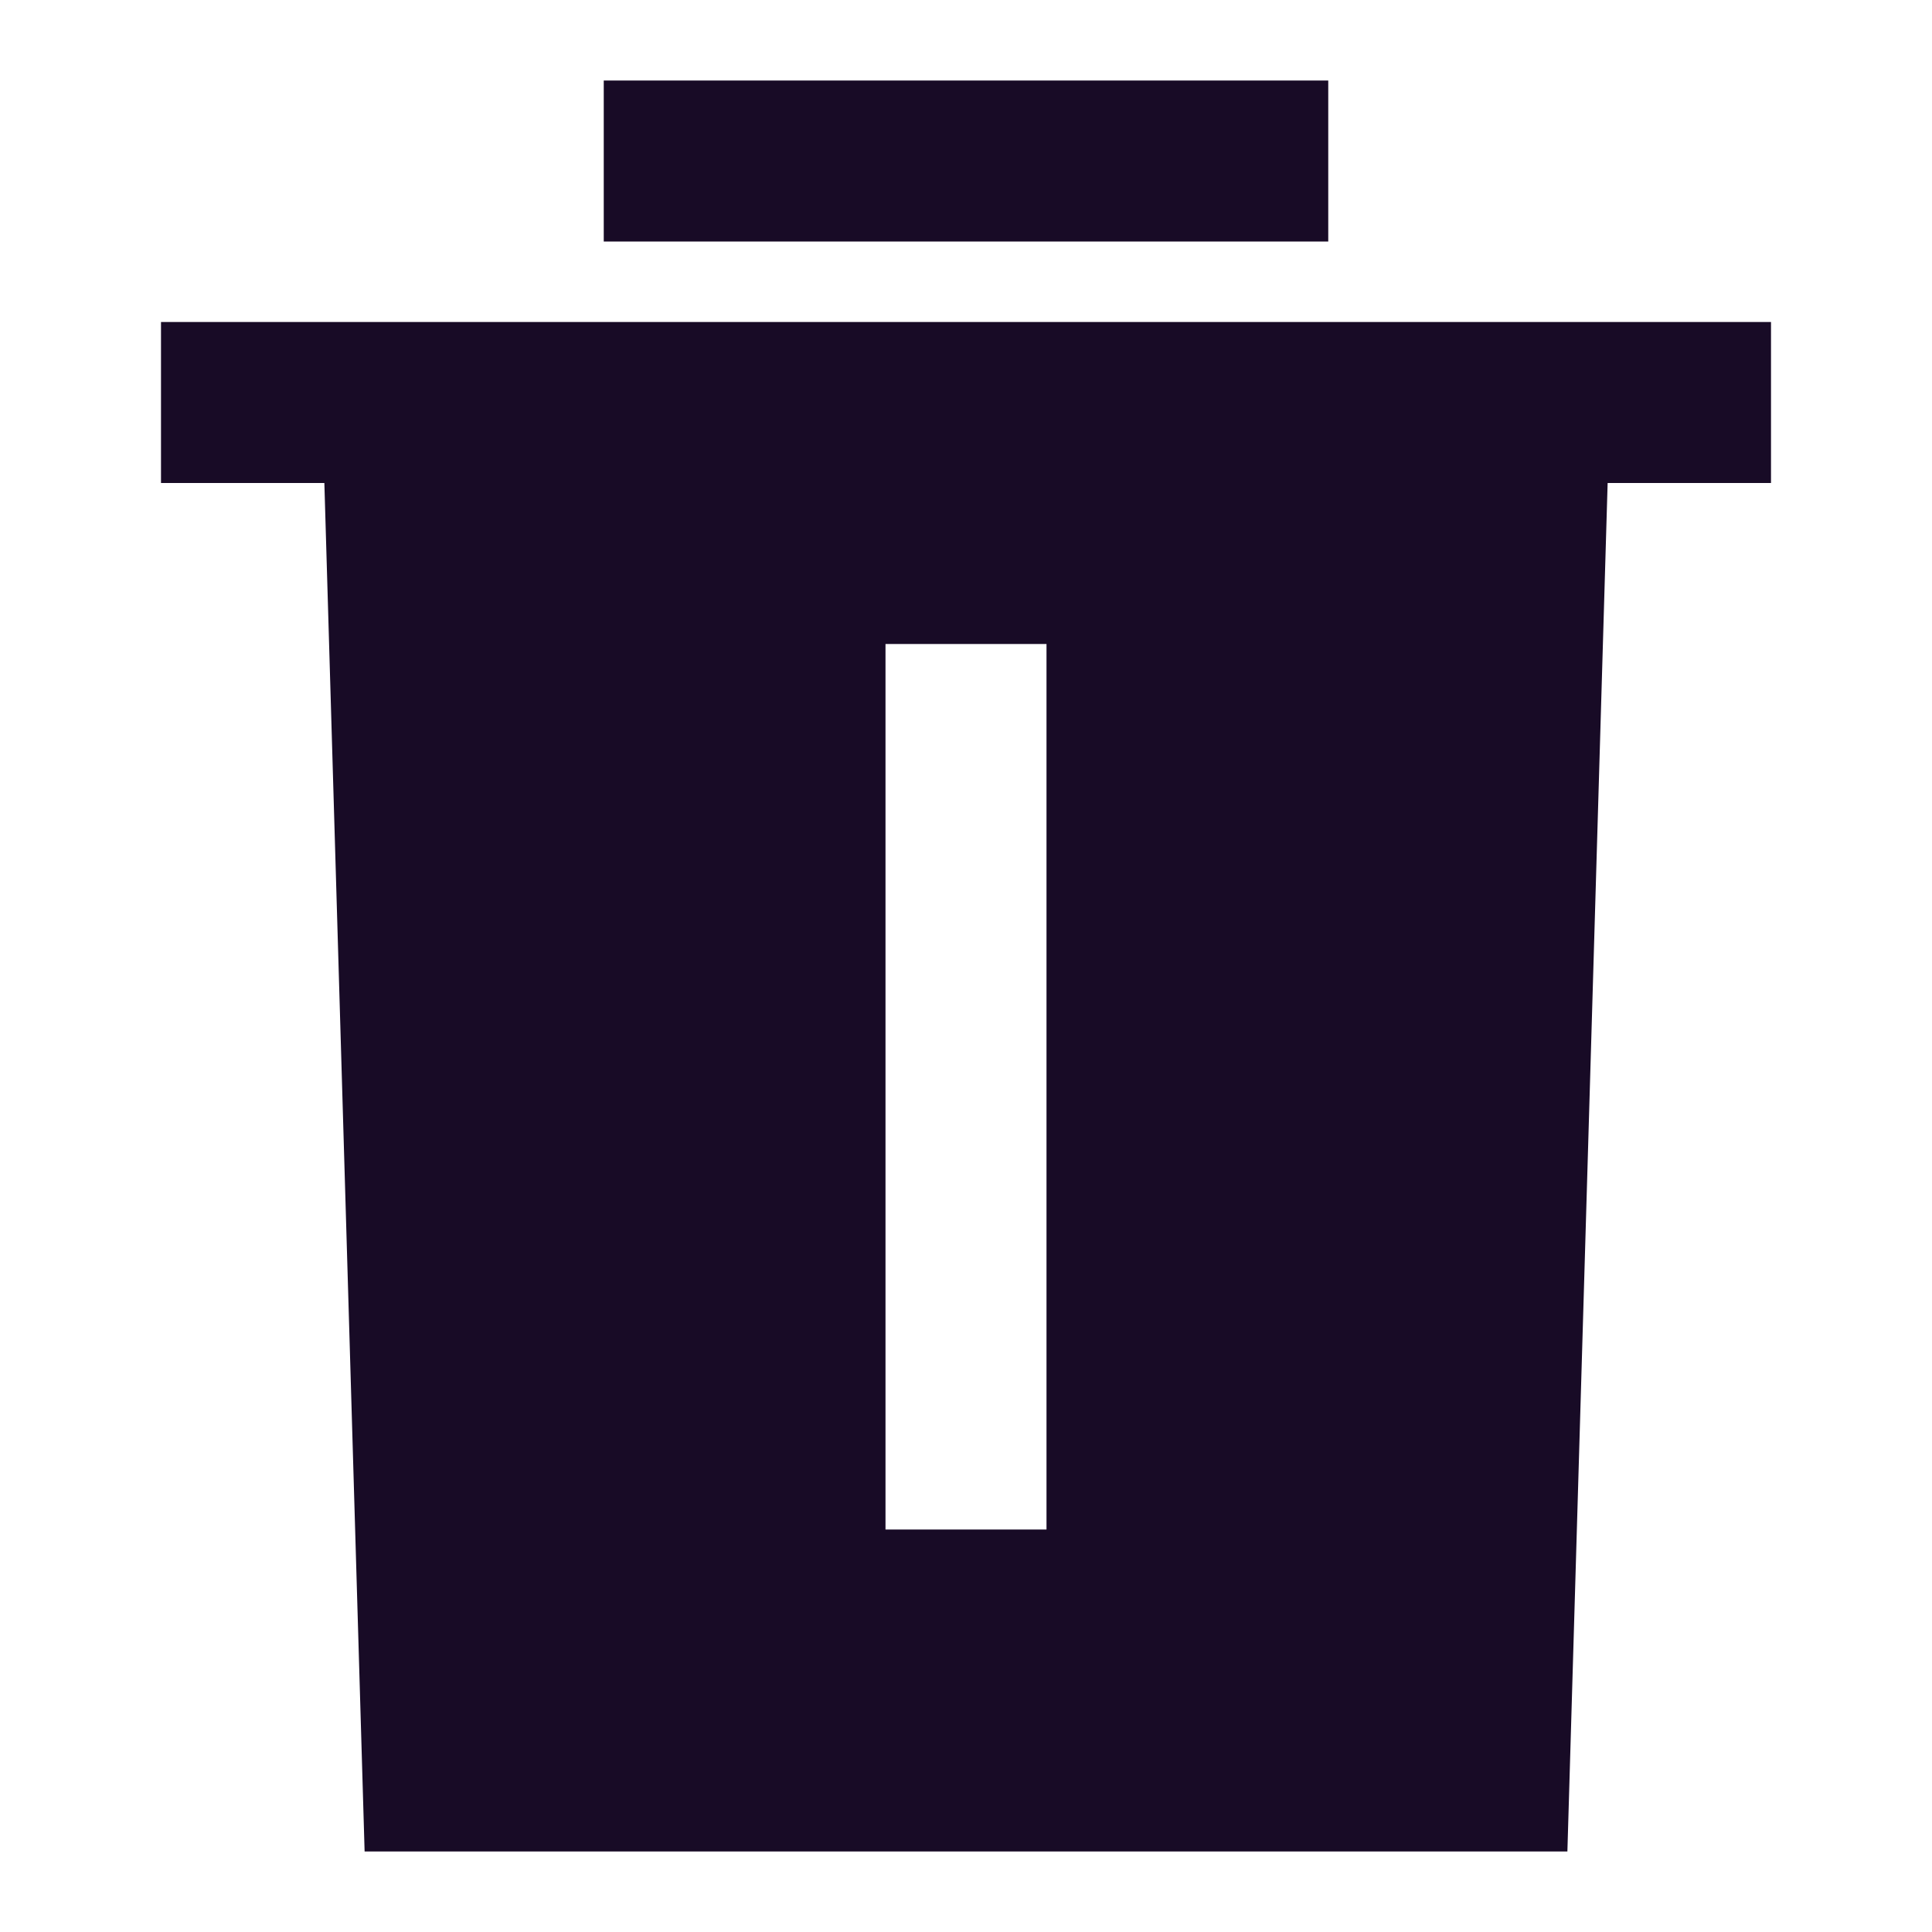 <svg width="18" height="18" viewBox="0 0 18 18" fill="none" xmlns="http://www.w3.org/2000/svg">
<path d="M5.625 2.25H12.375V0.75H5.625V2.25ZM16.5 4.5V3H1.5V4.5H3.022L3.397 17.25H14.603L14.978 4.5H16.5ZM8.25 14.25V6H9.75V14.25H8.25Z" fill="#180B26"/>
</svg>
